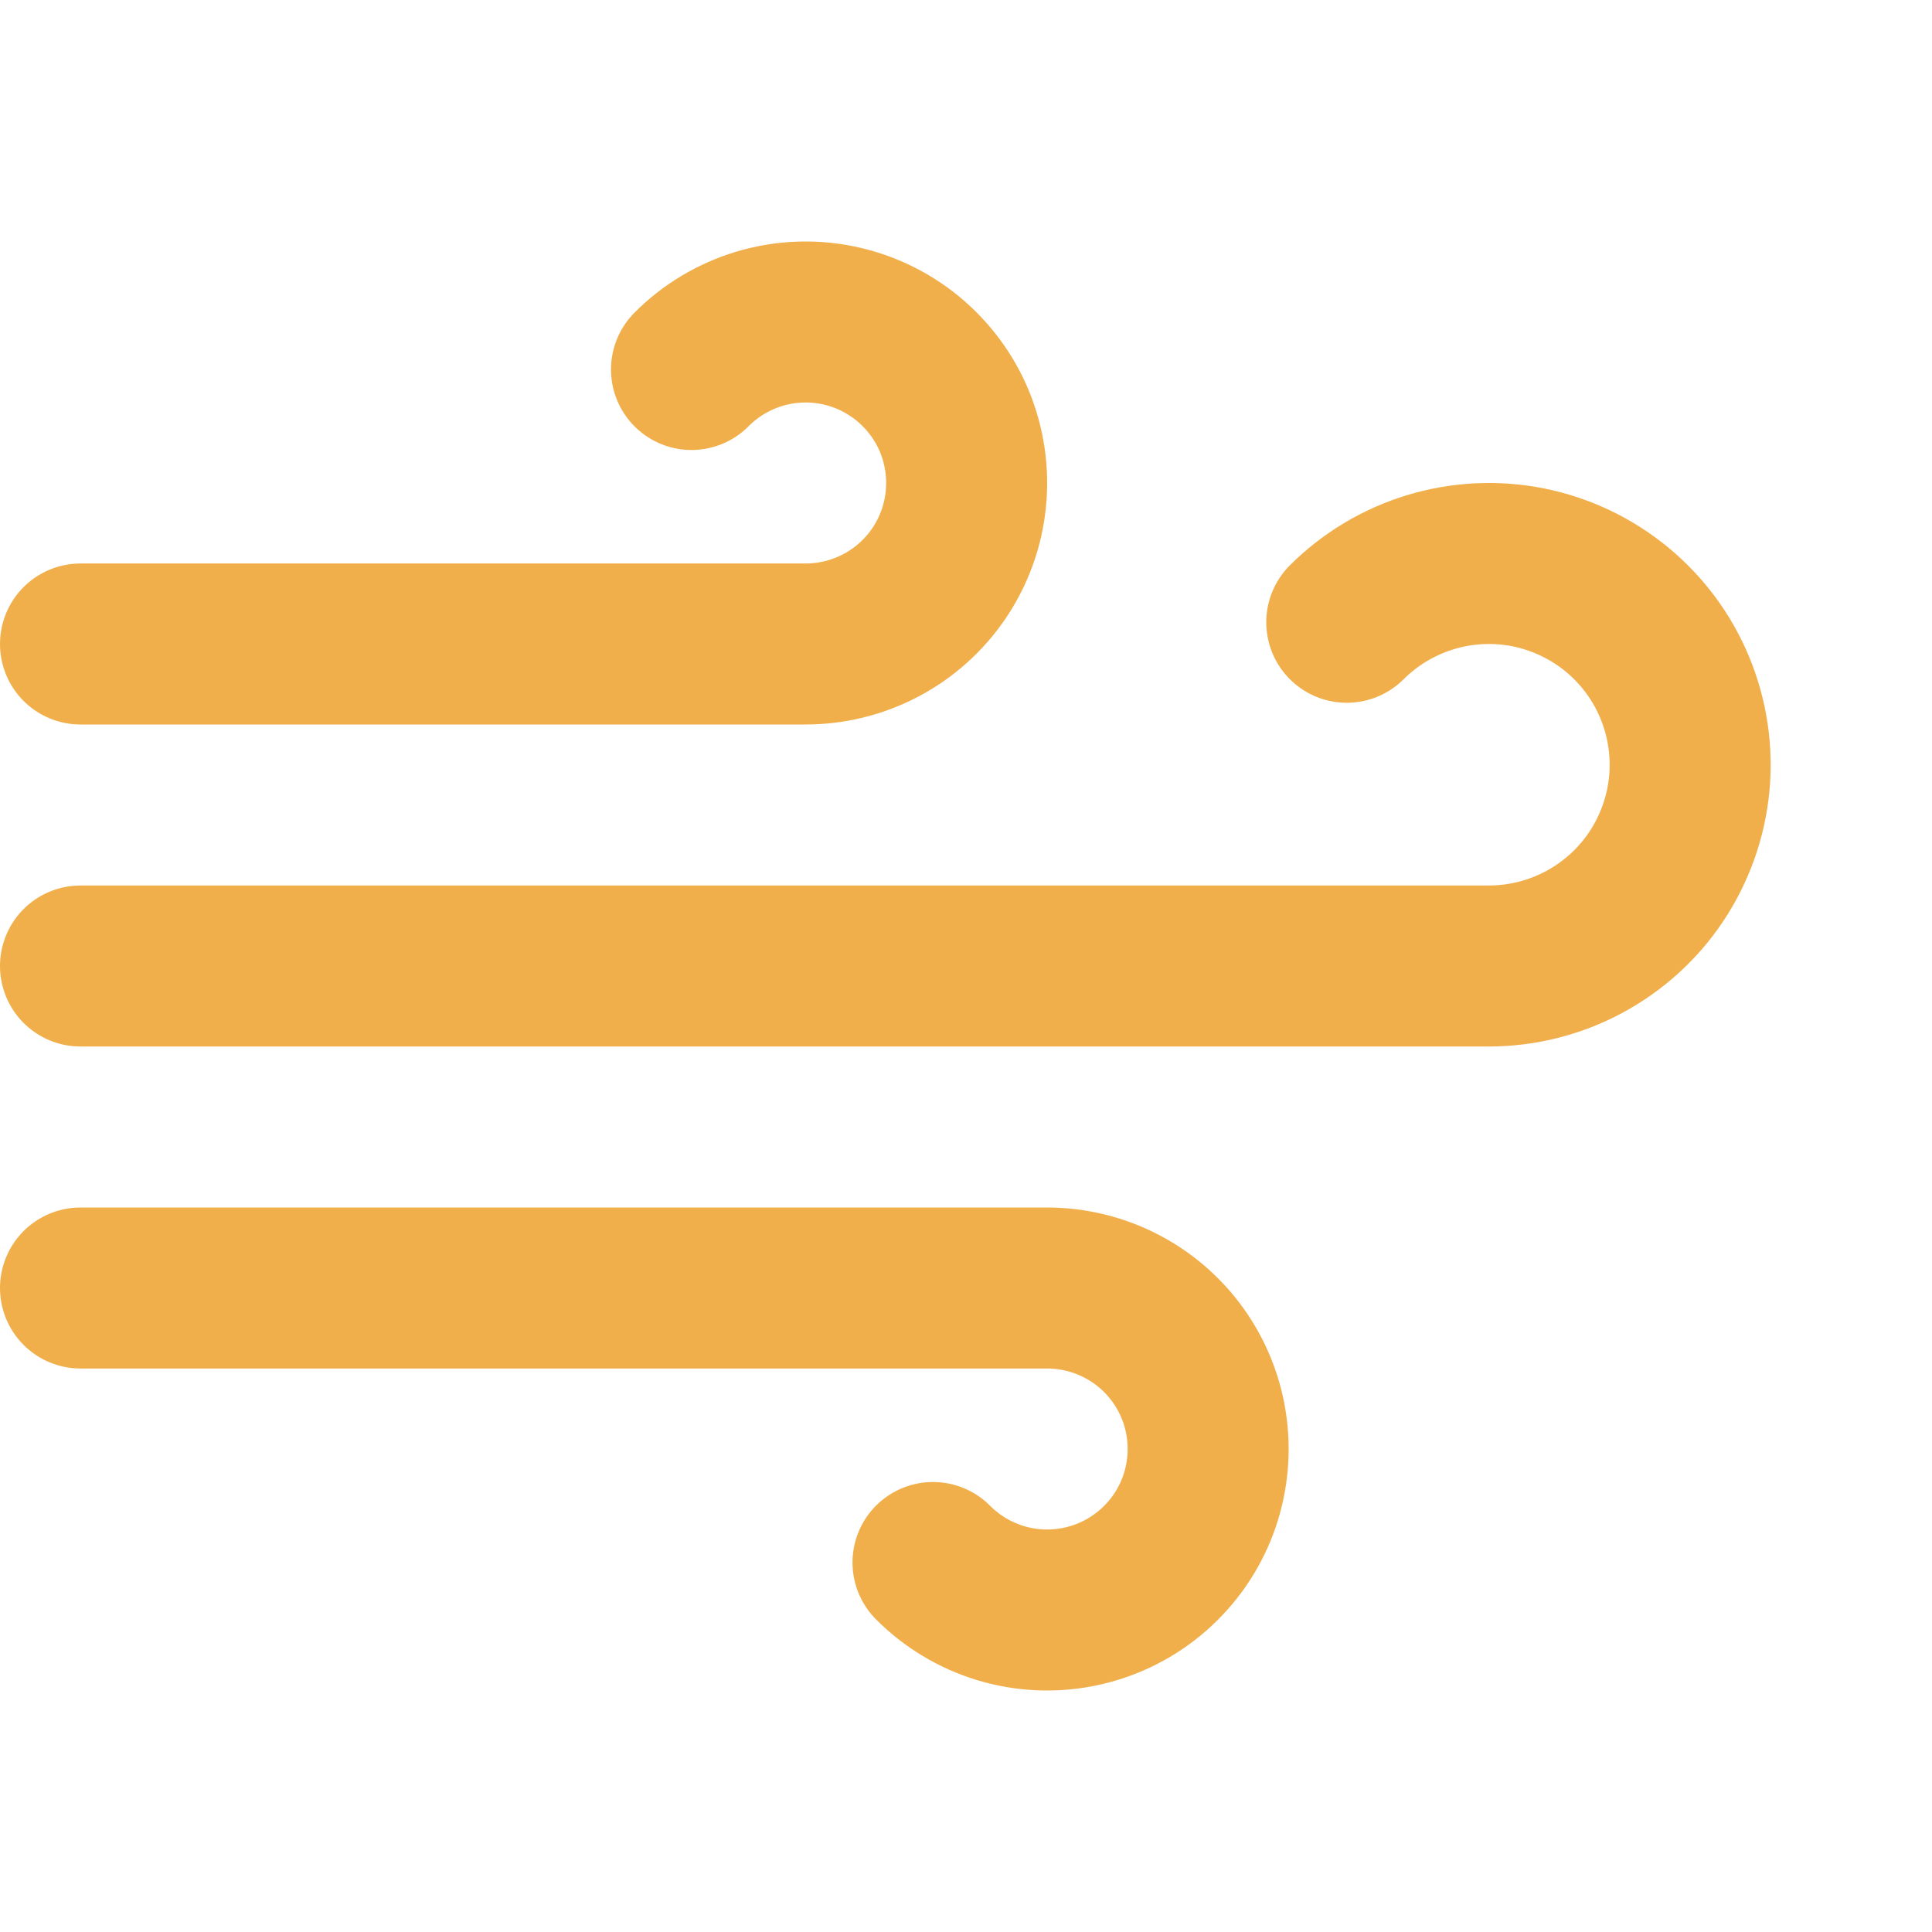 <svg width="24" height="24" viewBox="0 0 24 24" fill="none" xmlns="http://www.w3.org/2000/svg">
<path d="M8.59 4.59C8.822 4.356 9.109 4.184 9.424 4.087C9.739 3.991 10.073 3.974 10.396 4.038C10.72 4.102 11.022 4.245 11.277 4.454C11.531 4.663 11.731 4.931 11.857 5.236C11.982 5.54 12.031 5.871 11.998 6.199C11.966 6.527 11.852 6.842 11.669 7.115C11.485 7.389 11.236 7.613 10.945 7.767C10.654 7.921 10.329 8.001 10 8H1M11.59 19.41C11.822 19.644 12.109 19.816 12.424 19.913C12.739 20.009 13.073 20.026 13.396 19.962C13.72 19.898 14.022 19.755 14.277 19.546C14.531 19.337 14.731 19.069 14.857 18.764C14.982 18.46 15.031 18.129 14.998 17.801C14.966 17.473 14.852 17.158 14.669 16.885C14.485 16.611 14.236 16.387 13.945 16.233C13.654 16.079 13.329 15.999 13 16H1M16.73 7.73C17.021 7.44 17.379 7.226 17.772 7.107C18.165 6.988 18.582 6.968 18.985 7.048C19.387 7.129 19.764 7.307 20.082 7.568C20.399 7.828 20.648 8.163 20.805 8.543C20.962 8.922 21.024 9.335 20.984 9.743C20.944 10.152 20.803 10.545 20.576 10.887C20.348 11.229 20.039 11.509 19.677 11.703C19.315 11.897 18.911 11.999 18.5 12H1" stroke="#F0AF4B" stroke-width="2" stroke-linecap="round" stroke-linejoin="round"/>
</svg>
